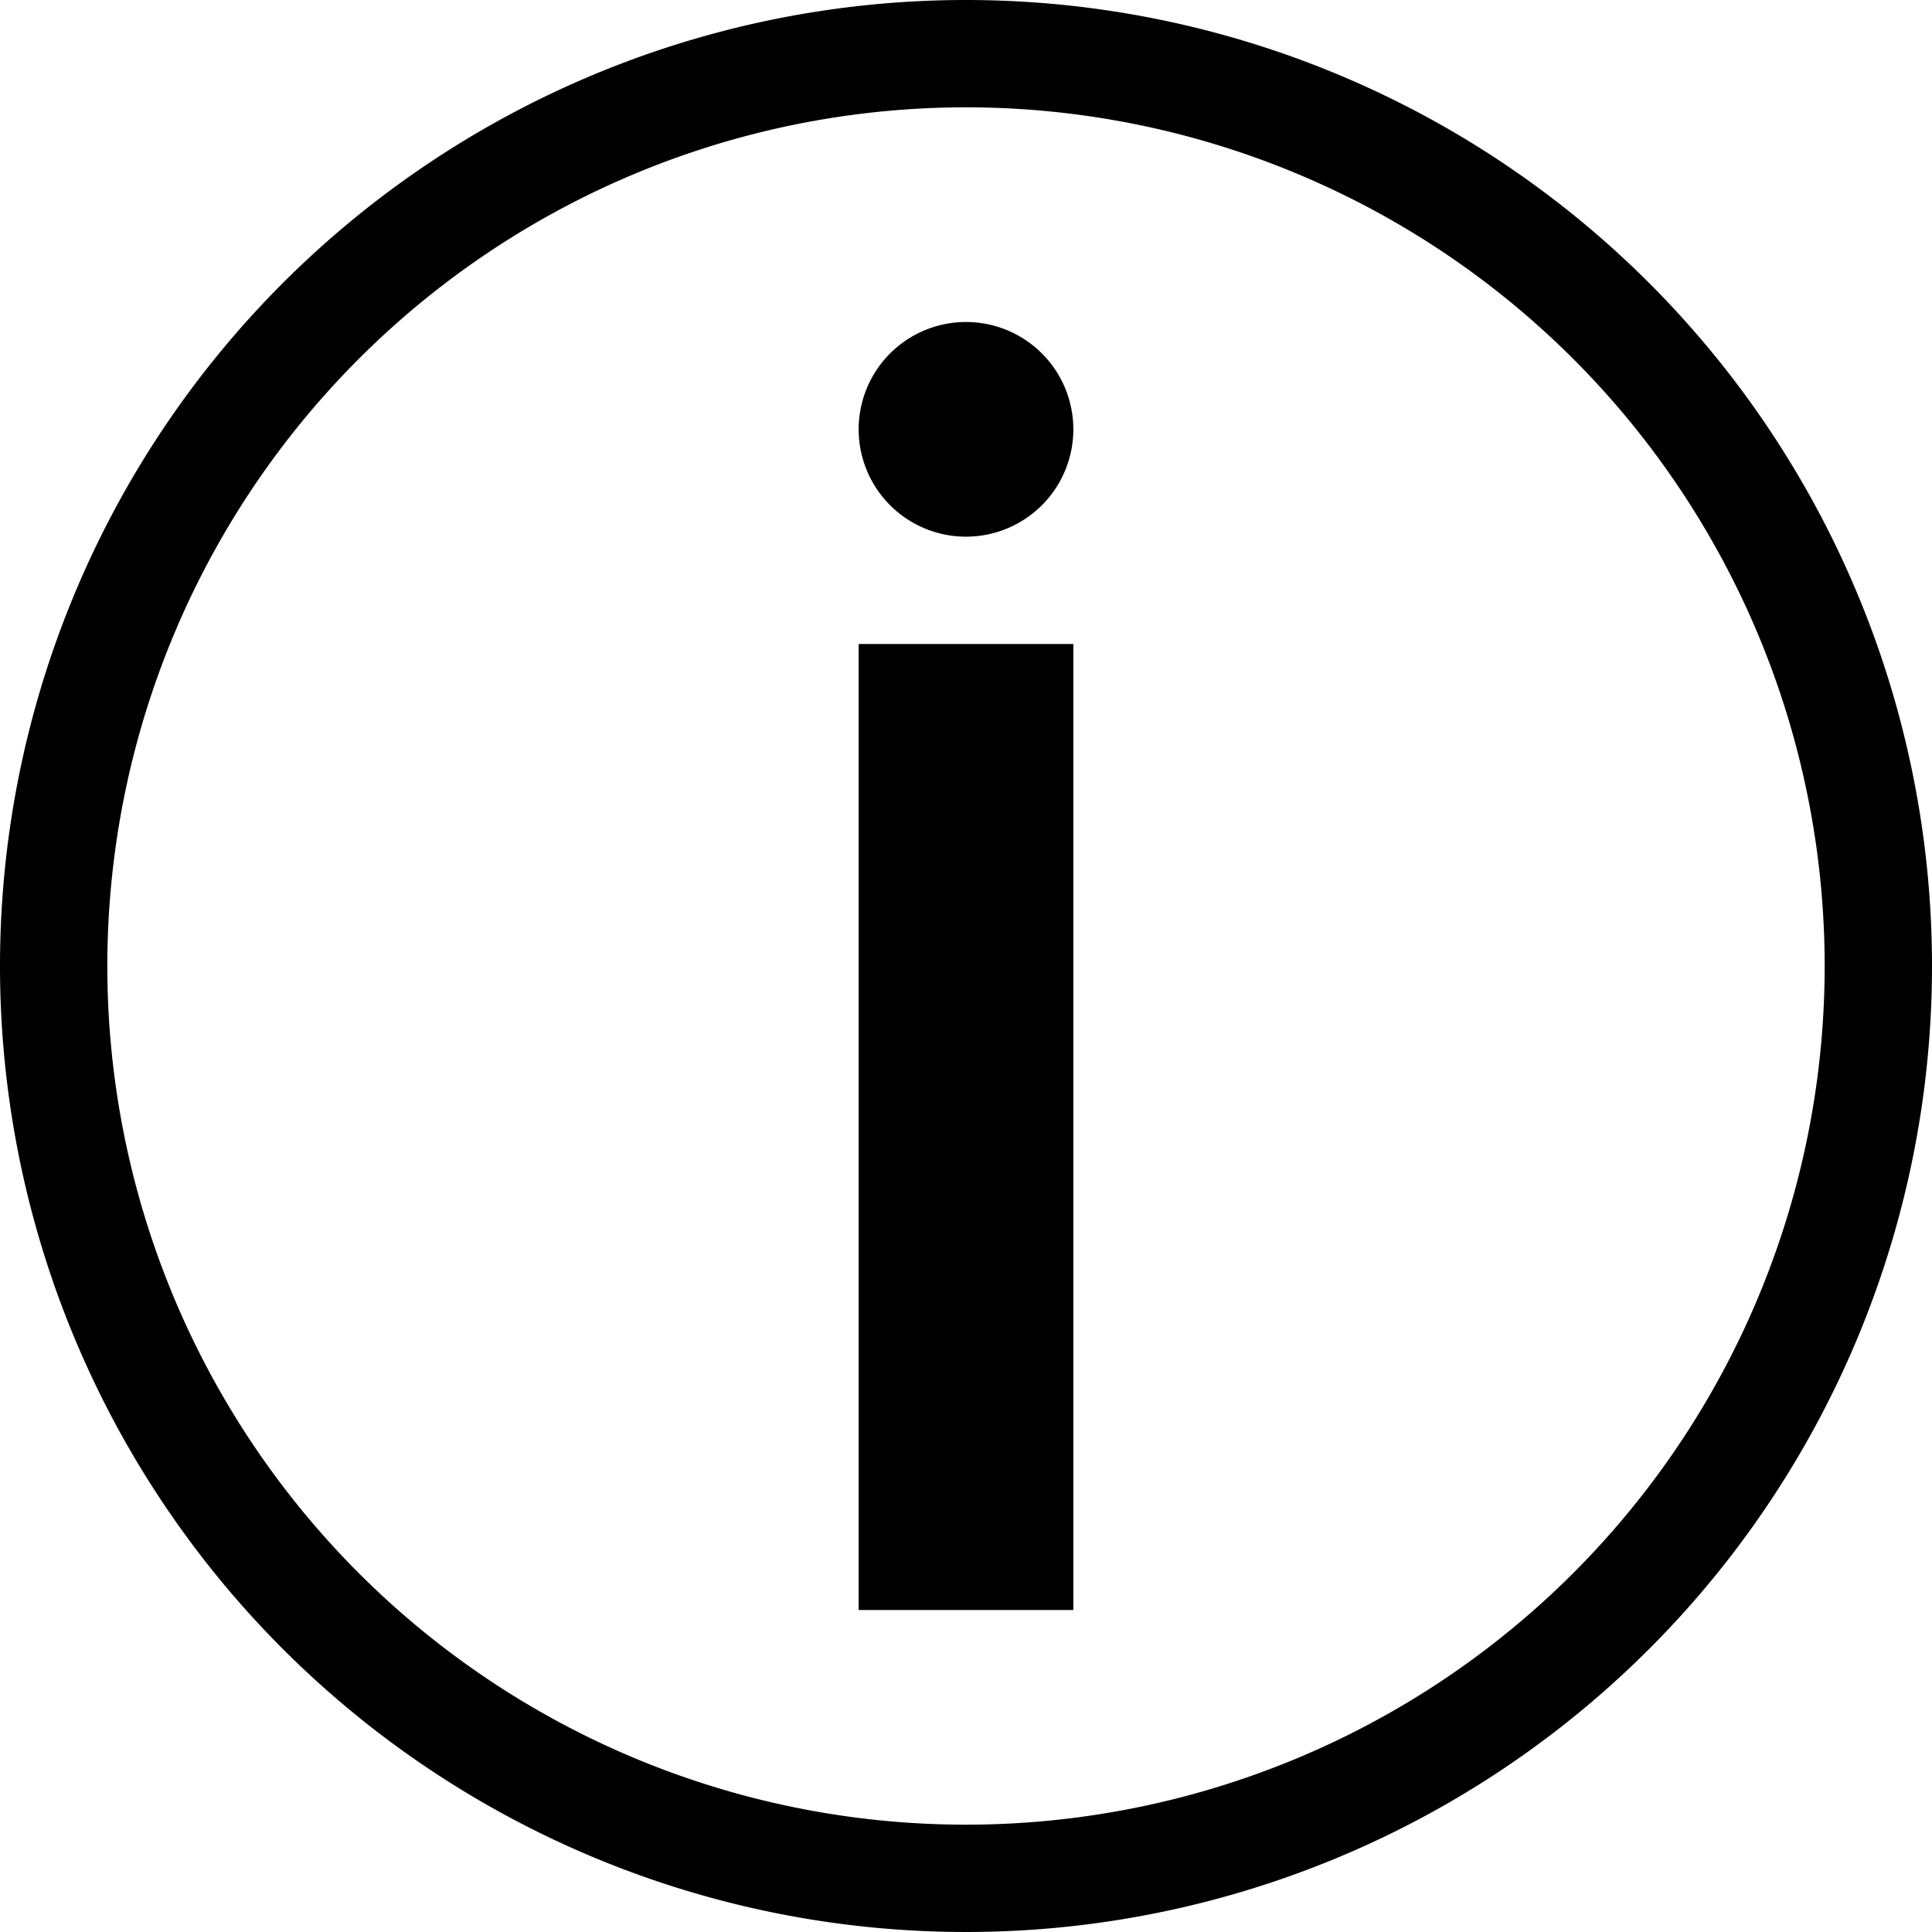 <svg viewBox="0 0 18 18" xmlns="http://www.w3.org/2000/svg">
  <path d="M9,3A1,1,0,1,1,8,4,1,1,0,0,1,9,3ZM8,6h2v9H8Z" />
  <path d="M9,0a9,9,0,1,0,9,9A9,9,0,0,0,9,0ZM9,17A8,8,0,1,1,17,9,8,8,0,0,1,9,17Z" />
</svg>